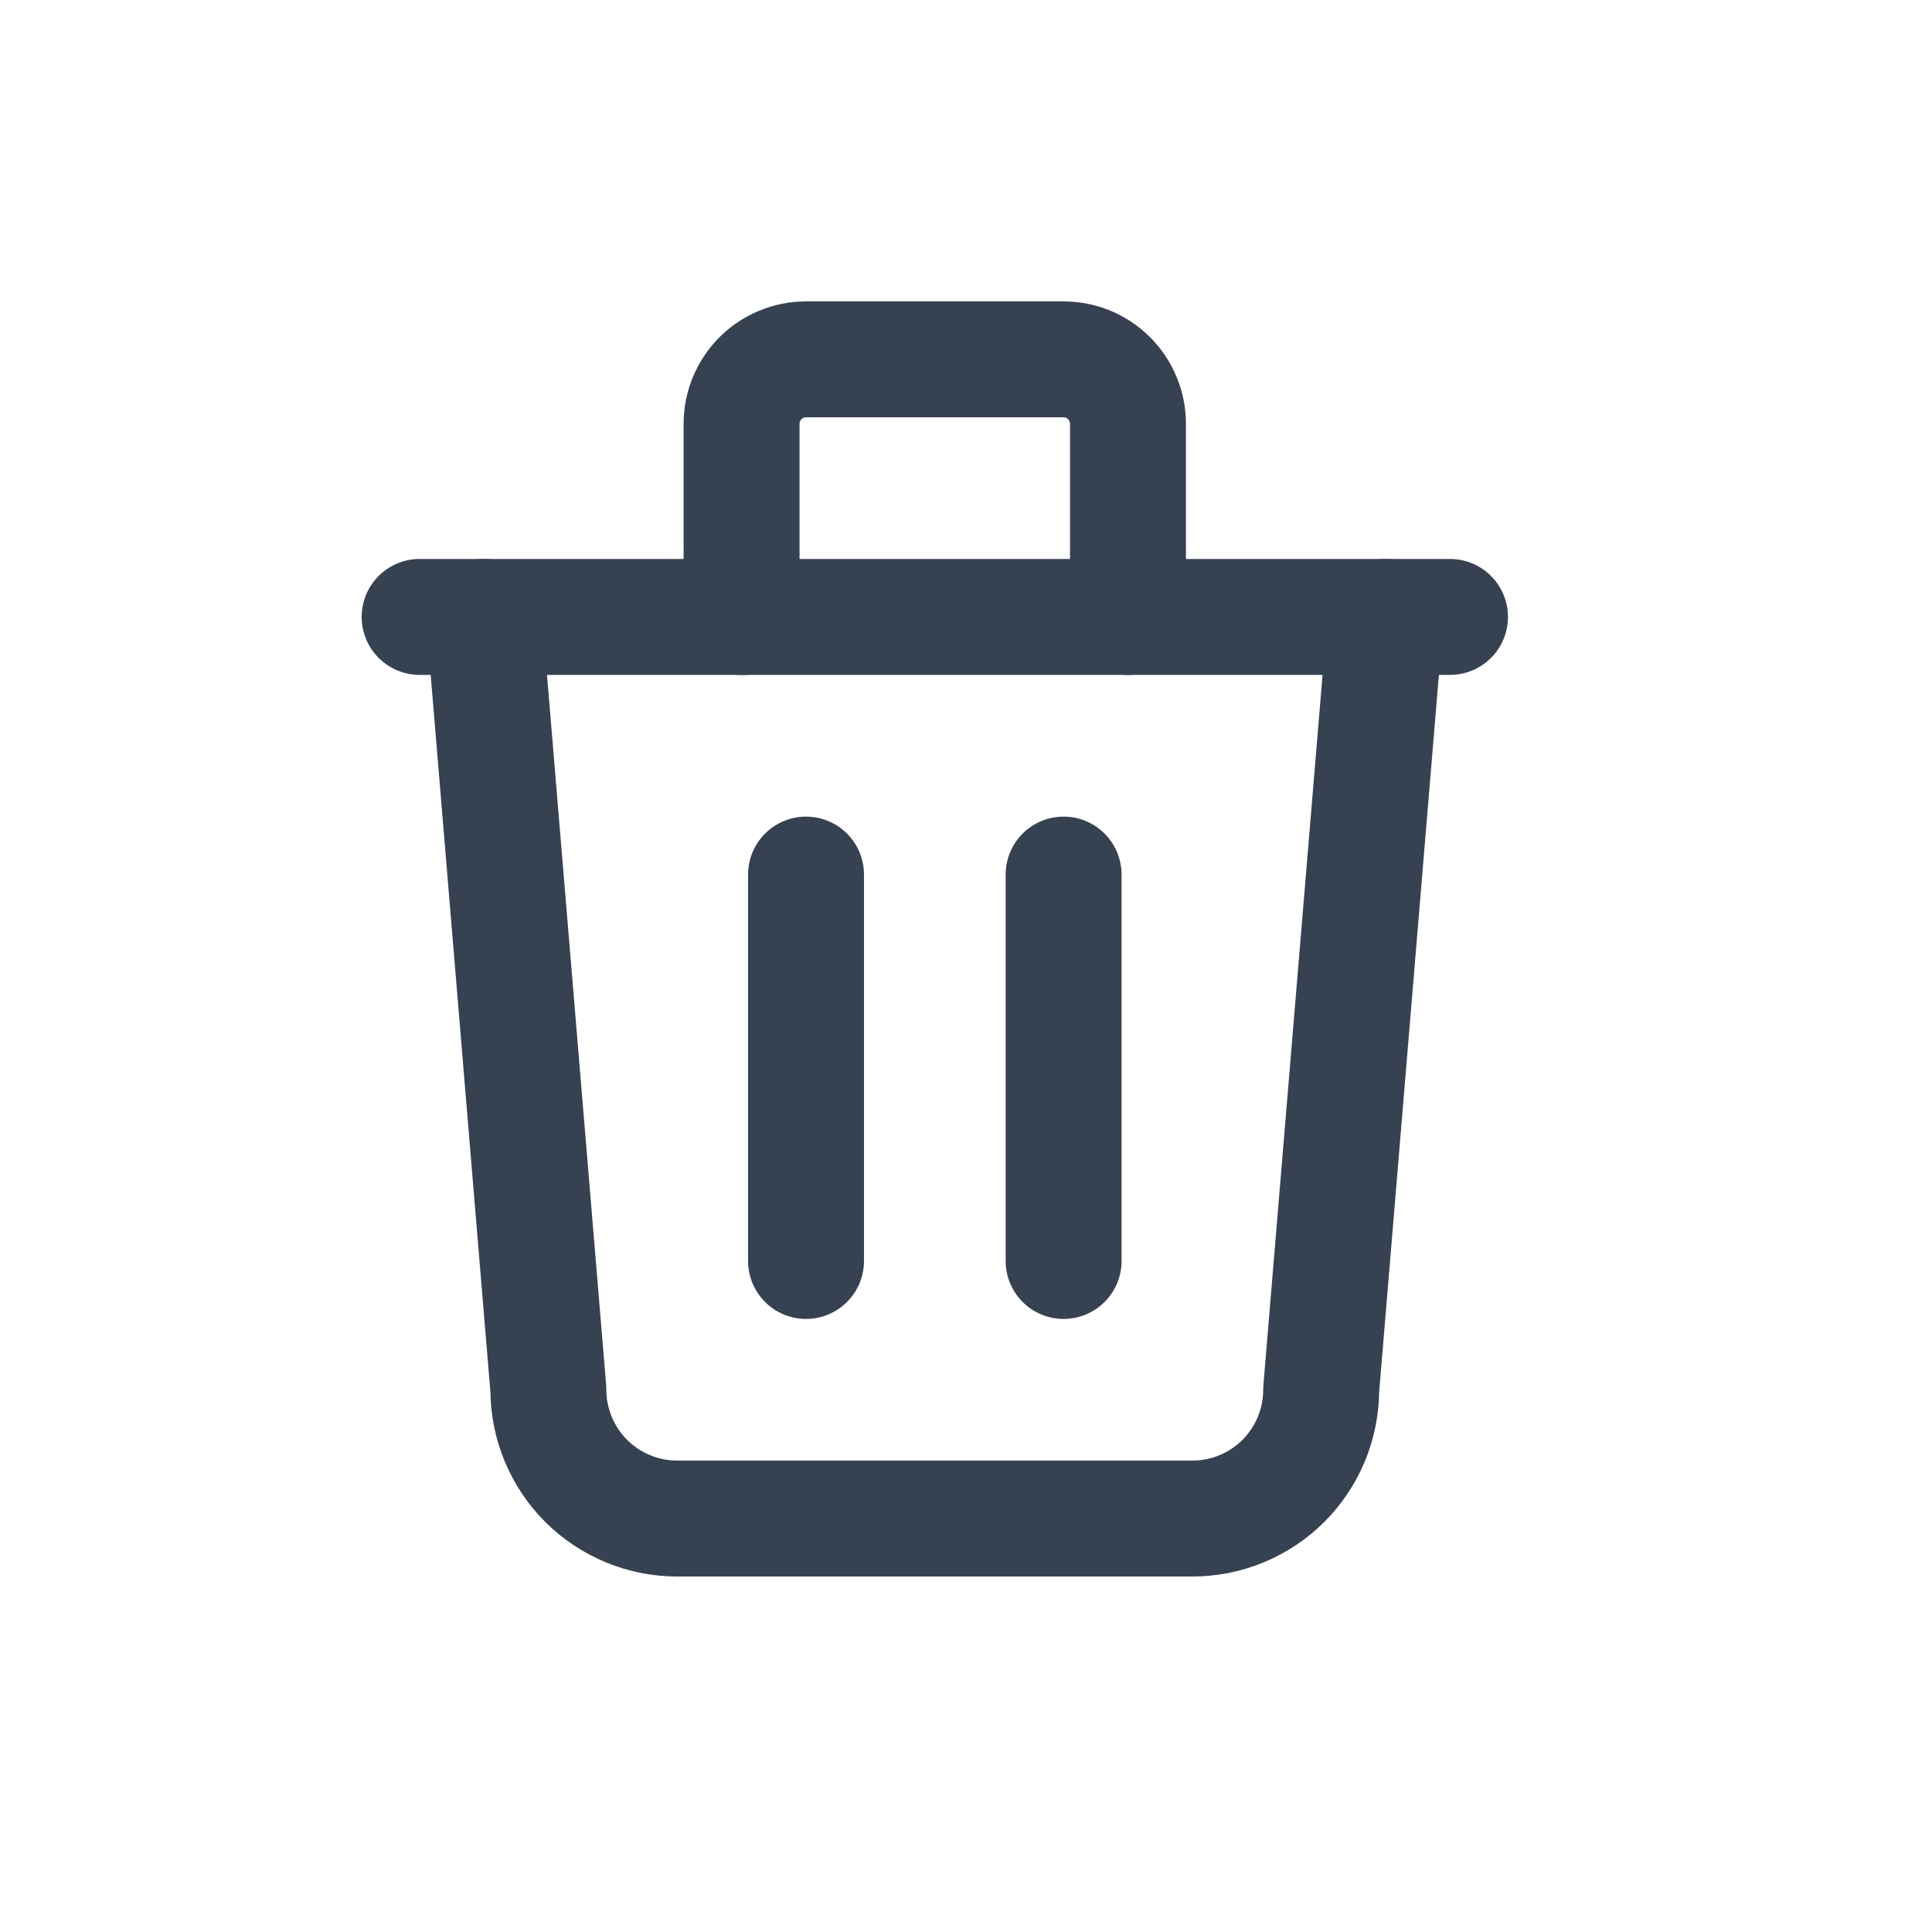 <svg width="25" height="25" viewBox="0 0 25 25" fill="none" xmlns="http://www.w3.org/2000/svg">
<path d="M5.43 7.983H18.763" stroke="#364152" stroke-width="1.5" stroke-linecap="round" stroke-linejoin="round"/>
<path d="M10.43 11.317V16.317" stroke="#364152" stroke-width="1.5" stroke-linecap="round" stroke-linejoin="round"/>
<path d="M13.763 11.317V16.317" stroke="#364152" stroke-width="1.5" stroke-linecap="round" stroke-linejoin="round"/>
<path d="M6.263 7.983L7.096 17.983C7.096 18.425 7.272 18.849 7.584 19.162C7.897 19.474 8.321 19.65 8.763 19.65H15.429C15.871 19.65 16.295 19.474 16.608 19.162C16.92 18.849 17.096 18.425 17.096 17.983L17.929 7.983" stroke="#364152" stroke-width="1.5" stroke-linecap="round" stroke-linejoin="round"/>
<path d="M9.596 7.984V5.484C9.596 5.263 9.684 5.051 9.84 4.894C9.997 4.738 10.209 4.65 10.43 4.65H13.763C13.984 4.65 14.196 4.738 14.352 4.894C14.508 5.051 14.596 5.263 14.596 5.484V7.984" stroke="#364152" stroke-width="1.5" stroke-linecap="round" stroke-linejoin="round"/>
</svg>
